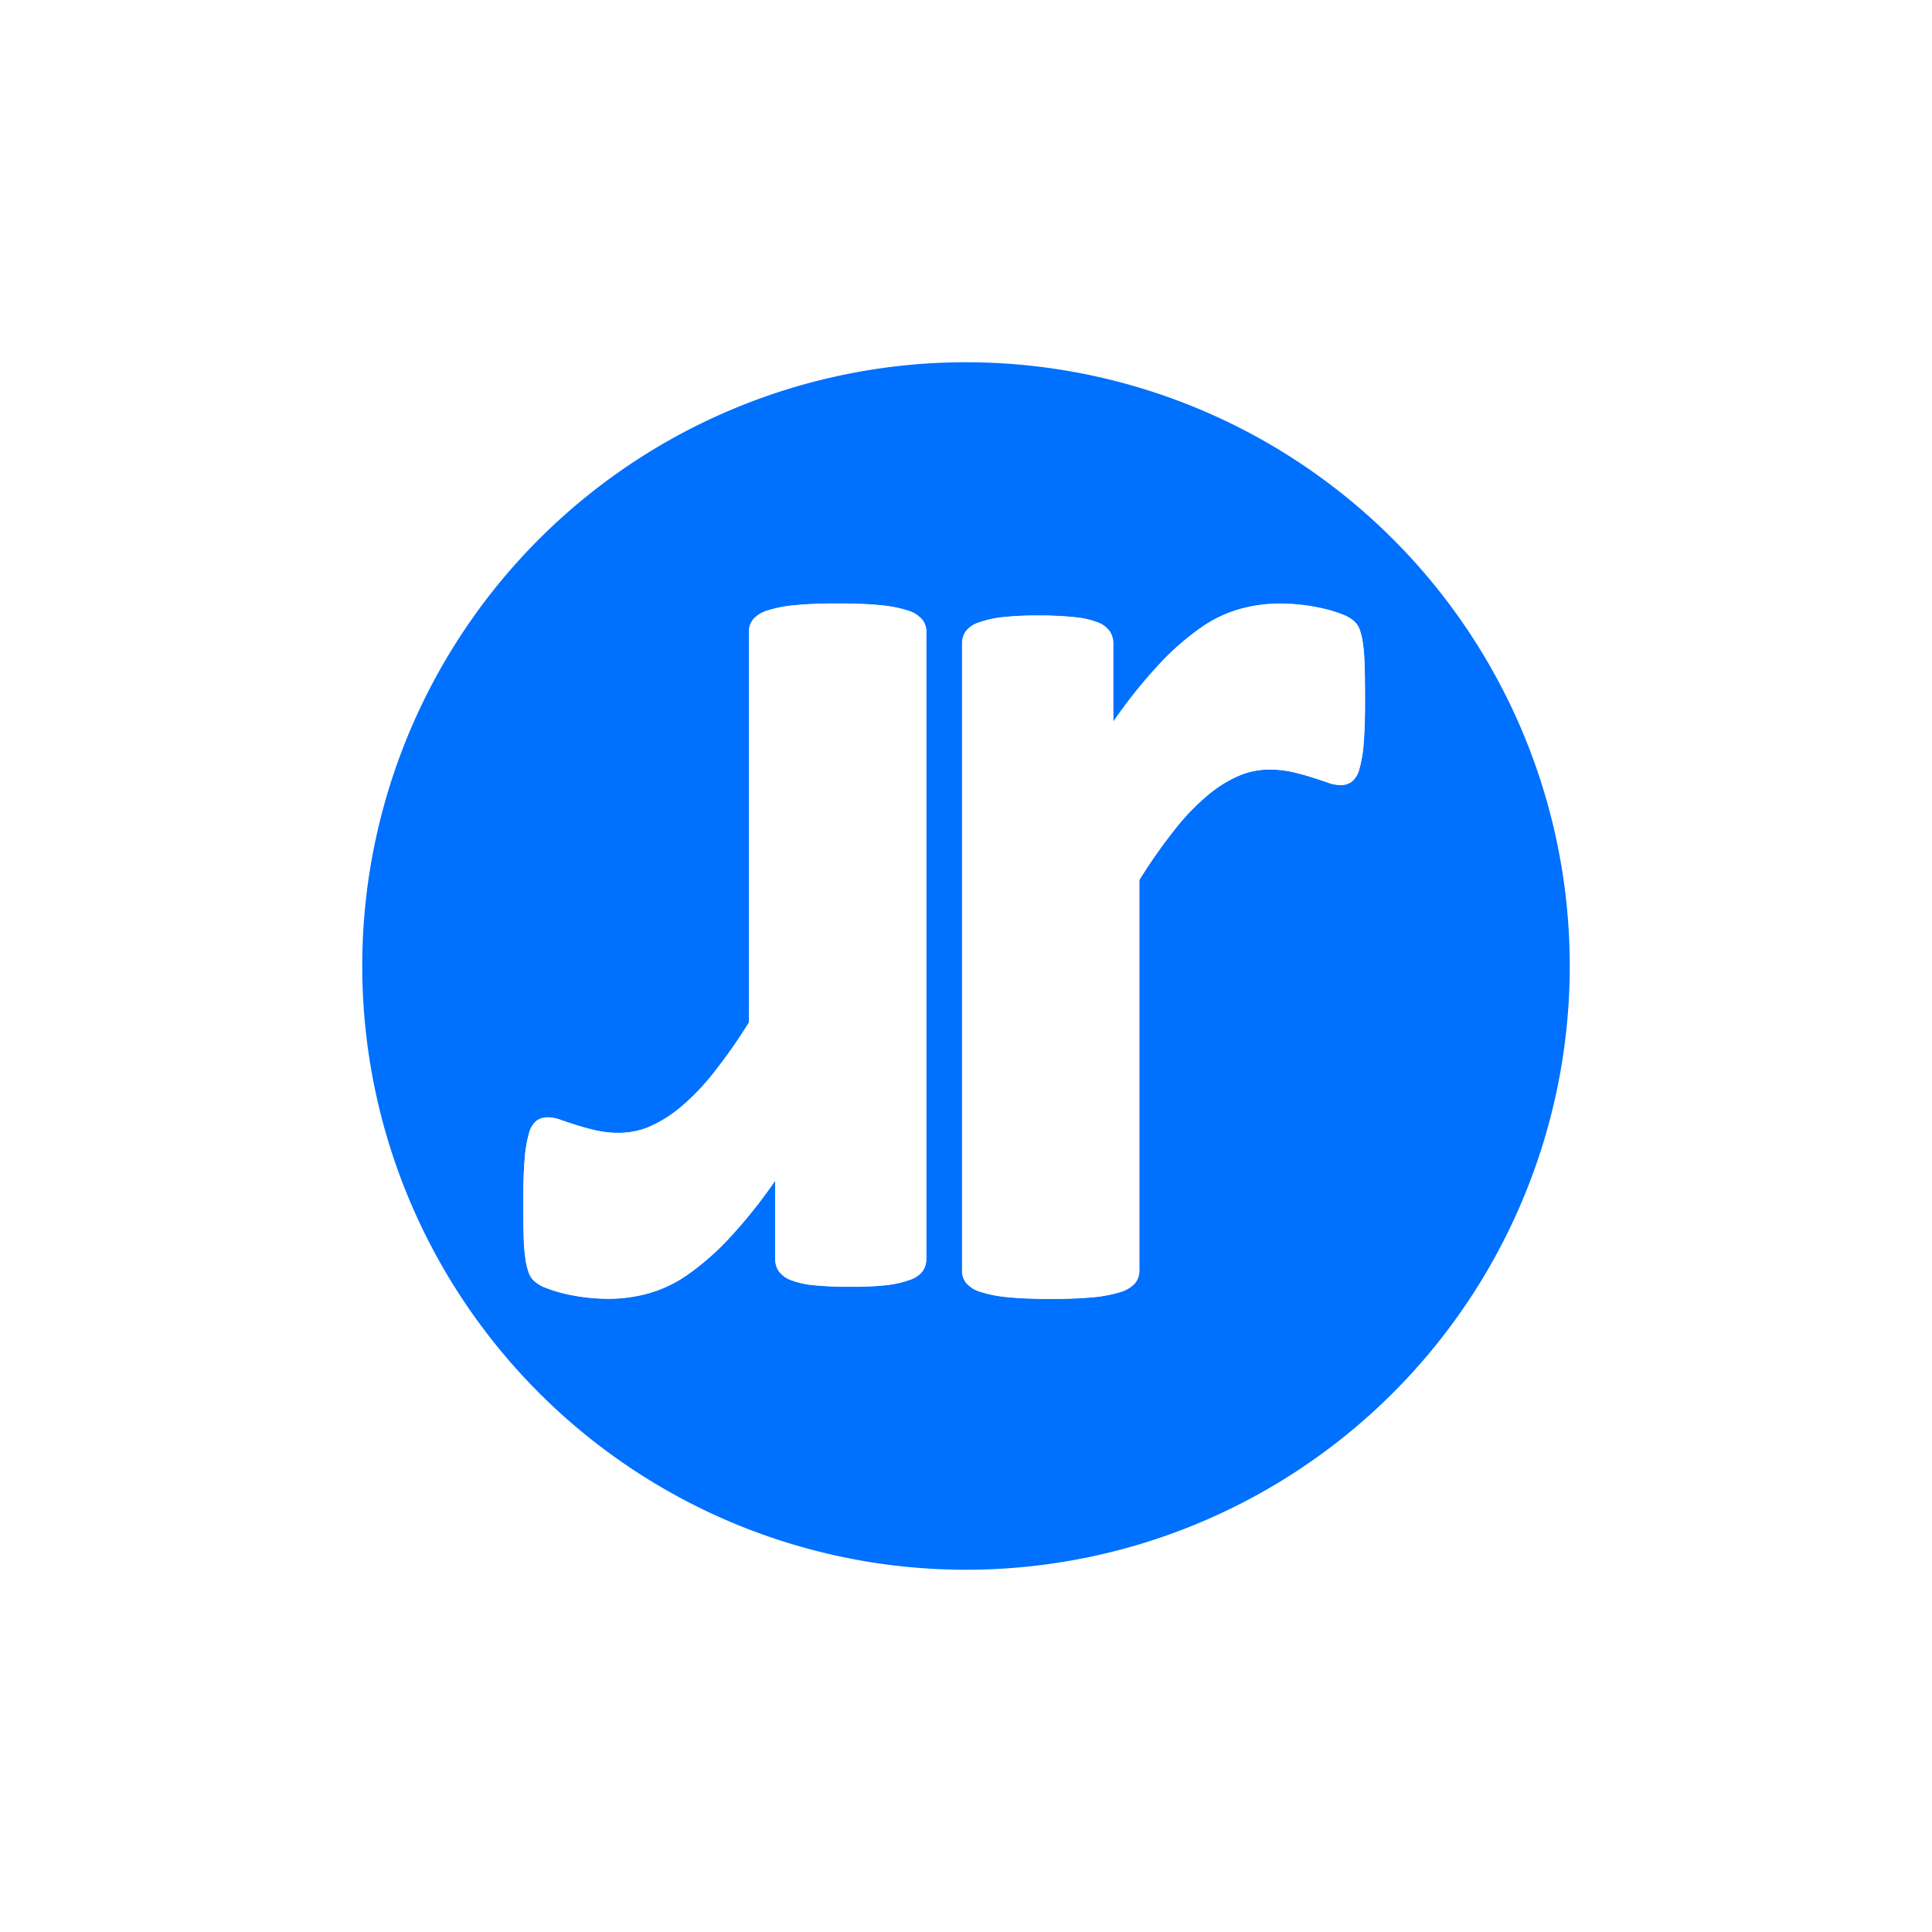 <svg xmlns="http://www.w3.org/2000/svg" xmlns:xlink="http://www.w3.org/1999/xlink" width="48" height="48" viewBox="0 0 48 48">
  <defs>
    <filter id="Path_16" x="0" y="0" width="48" height="48" filterUnits="userSpaceOnUse">
      <feOffset dx="1" dy="1" input="SourceAlpha"/>
      <feGaussianBlur stdDeviation="3" result="blur"/>
      <feFlood flood-color="#0a3061" flood-opacity="0.812"/>
      <feComposite operator="in" in2="blur"/>
      <feComposite in="SourceGraphic"/>
    </filter>
    <filter id="Path_18" x="23.898" y="15" width="10.012" height="17.27" filterUnits="userSpaceOnUse">
      <feOffset input="SourceAlpha"/>
      <feGaussianBlur result="blur-2"/>
      <feFlood flood-color="#666" flood-opacity="0.569" result="color"/>
      <feComposite operator="out" in="SourceGraphic" in2="blur-2"/>
      <feComposite operator="in" in="color"/>
      <feComposite operator="in" in2="SourceGraphic"/>
    </filter>
    <filter id="Path_20" x="13" y="15" width="10.012" height="17.27" filterUnits="userSpaceOnUse">
      <feOffset input="SourceAlpha"/>
      <feGaussianBlur result="blur-3"/>
      <feFlood flood-color="#666" flood-opacity="0.569" result="color-2"/>
      <feComposite operator="out" in="SourceGraphic" in2="blur-3"/>
      <feComposite operator="in" in="color-2"/>
      <feComposite operator="in" in2="SourceGraphic"/>
    </filter>
  </defs>
  <g id="Logo_30_30" data-name="Logo 30 30" transform="translate(8 8)">
    <g transform="matrix(1, 0, 0, 1, -8, -8)" filter="url(#Path_16)">
      <path id="Path_16-2" data-name="Path 16" d="M35.04,19.957a15,15,0,1,1-15-15.017,15,15,0,0,1,15,15.017Z" transform="translate(2.96 3.06)" fill="#0070ff"/>
    </g>
    <g id="Group_261" data-name="Group 261" transform="translate(-113.545 -83.475)">
      <g data-type="innerShadowGroup">
        <path id="Path_18-2" data-name="Path 18" d="M114.191,43.095q0,.629-.035,1.03a3.053,3.053,0,0,1-.105.629.6.6,0,0,1-.183.314.453.453,0,0,1-.289.088.945.945,0,0,1-.315-.062c-.115-.04-.247-.084-.392-.13s-.306-.091-.481-.131a2.557,2.557,0,0,0-.577-.062,1.958,1.958,0,0,0-.733.144,3.155,3.155,0,0,0-.76.463,5.689,5.689,0,0,0-.821.838,13.325,13.325,0,0,0-.916,1.3v9.709a.477.477,0,0,1-.105.306.776.776,0,0,1-.358.219,3.153,3.153,0,0,1-.672.13q-.42.043-1.066.043t-1.066-.043a3.153,3.153,0,0,1-.672-.13.769.769,0,0,1-.358-.219.477.477,0,0,1-.105-.306V41.647a.535.535,0,0,1,.088-.306.639.639,0,0,1,.319-.219,2.519,2.519,0,0,1,.577-.133,7.707,7.707,0,0,1,.9-.043,8.175,8.175,0,0,1,.926.043,2.112,2.112,0,0,1,.567.131.639.639,0,0,1,.289.218.546.546,0,0,1,.088.306v1.941a12.389,12.389,0,0,1,1.154-1.442,6.492,6.492,0,0,1,1.03-.9,3.2,3.2,0,0,1,.978-.463,3.74,3.74,0,0,1,.978-.131q.228,0,.489.026a4.553,4.553,0,0,1,.543.088,3.343,3.343,0,0,1,.488.144.934.934,0,0,1,.306.166.518.518,0,0,1,.144.192,1.5,1.5,0,0,1,.079.288,4.323,4.323,0,0,1,.052.551Q114.191,42.466,114.191,43.095Z" transform="translate(25.264 49.825)" fill="#f9fafc"/>
        <g transform="matrix(1, 0, 0, 1, 105.55, 75.47)" filter="url(#Path_18)">
          <path id="Path_18-3" data-name="Path 18" d="M114.191,43.095q0,.629-.035,1.03a3.053,3.053,0,0,1-.105.629.6.6,0,0,1-.183.314.453.453,0,0,1-.289.088.945.945,0,0,1-.315-.062c-.115-.04-.247-.084-.392-.13s-.306-.091-.481-.131a2.557,2.557,0,0,0-.577-.062,1.958,1.958,0,0,0-.733.144,3.155,3.155,0,0,0-.76.463,5.689,5.689,0,0,0-.821.838,13.325,13.325,0,0,0-.916,1.3v9.709a.477.477,0,0,1-.105.306.776.776,0,0,1-.358.219,3.153,3.153,0,0,1-.672.13q-.42.043-1.066.043t-1.066-.043a3.153,3.153,0,0,1-.672-.13.769.769,0,0,1-.358-.219.477.477,0,0,1-.105-.306V41.647a.535.535,0,0,1,.088-.306.639.639,0,0,1,.319-.219,2.519,2.519,0,0,1,.577-.133,7.707,7.707,0,0,1,.9-.043,8.175,8.175,0,0,1,.926.043,2.112,2.112,0,0,1,.567.131.639.639,0,0,1,.289.218.546.546,0,0,1,.088.306v1.941a12.389,12.389,0,0,1,1.154-1.442,6.492,6.492,0,0,1,1.03-.9,3.2,3.2,0,0,1,.978-.463,3.74,3.74,0,0,1,.978-.131q.228,0,.489.026a4.553,4.553,0,0,1,.543.088,3.343,3.343,0,0,1,.488.144.934.934,0,0,1,.306.166.518.518,0,0,1,.144.192,1.5,1.5,0,0,1,.079.288,4.323,4.323,0,0,1,.052.551Q114.191,42.466,114.191,43.095Z" transform="translate(-80.28 -25.65)" fill="#fff"/>
        </g>
      </g>
      <g data-type="innerShadowGroup">
        <path id="Path_20-2" data-name="Path 20" d="M10.012,2.445q0,.629-.035,1.03a3.053,3.053,0,0,1-.105.629.6.6,0,0,1-.183.314.453.453,0,0,1-.289.088.946.946,0,0,1-.315-.062c-.115-.04-.247-.084-.392-.13s-.306-.091-.481-.131a2.557,2.557,0,0,0-.577-.062,1.958,1.958,0,0,0-.733.144,3.155,3.155,0,0,0-.76.463,5.69,5.69,0,0,0-.821.838,13.326,13.326,0,0,0-.916,1.3v9.709a.477.477,0,0,1-.105.306.776.776,0,0,1-.358.219,3.153,3.153,0,0,1-.672.13q-.42.043-1.066.043t-1.066-.043a3.153,3.153,0,0,1-.672-.13.769.769,0,0,1-.358-.219A.477.477,0,0,1,0,16.572V1A.535.535,0,0,1,.088.691.639.639,0,0,1,.407.472,2.519,2.519,0,0,1,.984.339,7.707,7.707,0,0,1,1.883.3,8.174,8.174,0,0,1,2.81.339,2.112,2.112,0,0,1,3.377.47a.639.639,0,0,1,.289.218.546.546,0,0,1,.088.306V2.935A12.389,12.389,0,0,1,4.908,1.493a6.492,6.492,0,0,1,1.03-.9A3.2,3.2,0,0,1,6.916.131,3.741,3.741,0,0,1,7.895,0q.228,0,.489.026a4.554,4.554,0,0,1,.543.088,3.344,3.344,0,0,1,.488.144A.934.934,0,0,1,9.72.424a.518.518,0,0,1,.144.192A1.5,1.5,0,0,1,9.944.9,4.324,4.324,0,0,1,10,1.455Q10.012,1.816,10.012,2.445Z" transform="translate(128.557 107.745) rotate(180)" fill="#f9fafc"/>
        <g transform="matrix(1, 0, 0, 1, 105.55, 75.47)" filter="url(#Path_20)">
          <path id="Path_20-3" data-name="Path 20" d="M10.012,2.445q0,.629-.035,1.03a3.053,3.053,0,0,1-.105.629.6.6,0,0,1-.183.314.453.453,0,0,1-.289.088.946.946,0,0,1-.315-.062c-.115-.04-.247-.084-.392-.13s-.306-.091-.481-.131a2.557,2.557,0,0,0-.577-.062,1.958,1.958,0,0,0-.733.144,3.155,3.155,0,0,0-.76.463,5.69,5.69,0,0,0-.821.838,13.326,13.326,0,0,0-.916,1.3v9.709a.477.477,0,0,1-.105.306.776.776,0,0,1-.358.219,3.153,3.153,0,0,1-.672.13q-.42.043-1.066.043t-1.066-.043a3.153,3.153,0,0,1-.672-.13.769.769,0,0,1-.358-.219A.477.477,0,0,1,0,16.572V1A.535.535,0,0,1,.088.691.639.639,0,0,1,.407.472,2.519,2.519,0,0,1,.984.339,7.707,7.707,0,0,1,1.883.3,8.174,8.174,0,0,1,2.81.339,2.112,2.112,0,0,1,3.377.47a.639.639,0,0,1,.289.218.546.546,0,0,1,.088.306V2.935A12.389,12.389,0,0,1,4.908,1.493a6.492,6.492,0,0,1,1.03-.9A3.2,3.2,0,0,1,6.916.131,3.741,3.741,0,0,1,7.895,0q.228,0,.489.026a4.554,4.554,0,0,1,.543.088,3.344,3.344,0,0,1,.488.144A.934.934,0,0,1,9.72.424a.518.518,0,0,1,.144.192A1.5,1.5,0,0,1,9.944.9,4.324,4.324,0,0,1,10,1.455Q10.012,1.816,10.012,2.445Z" transform="translate(23.01 32.27) rotate(180)" fill="#fff"/>
        </g>
      </g>
    </g>
  </g>
</svg>
